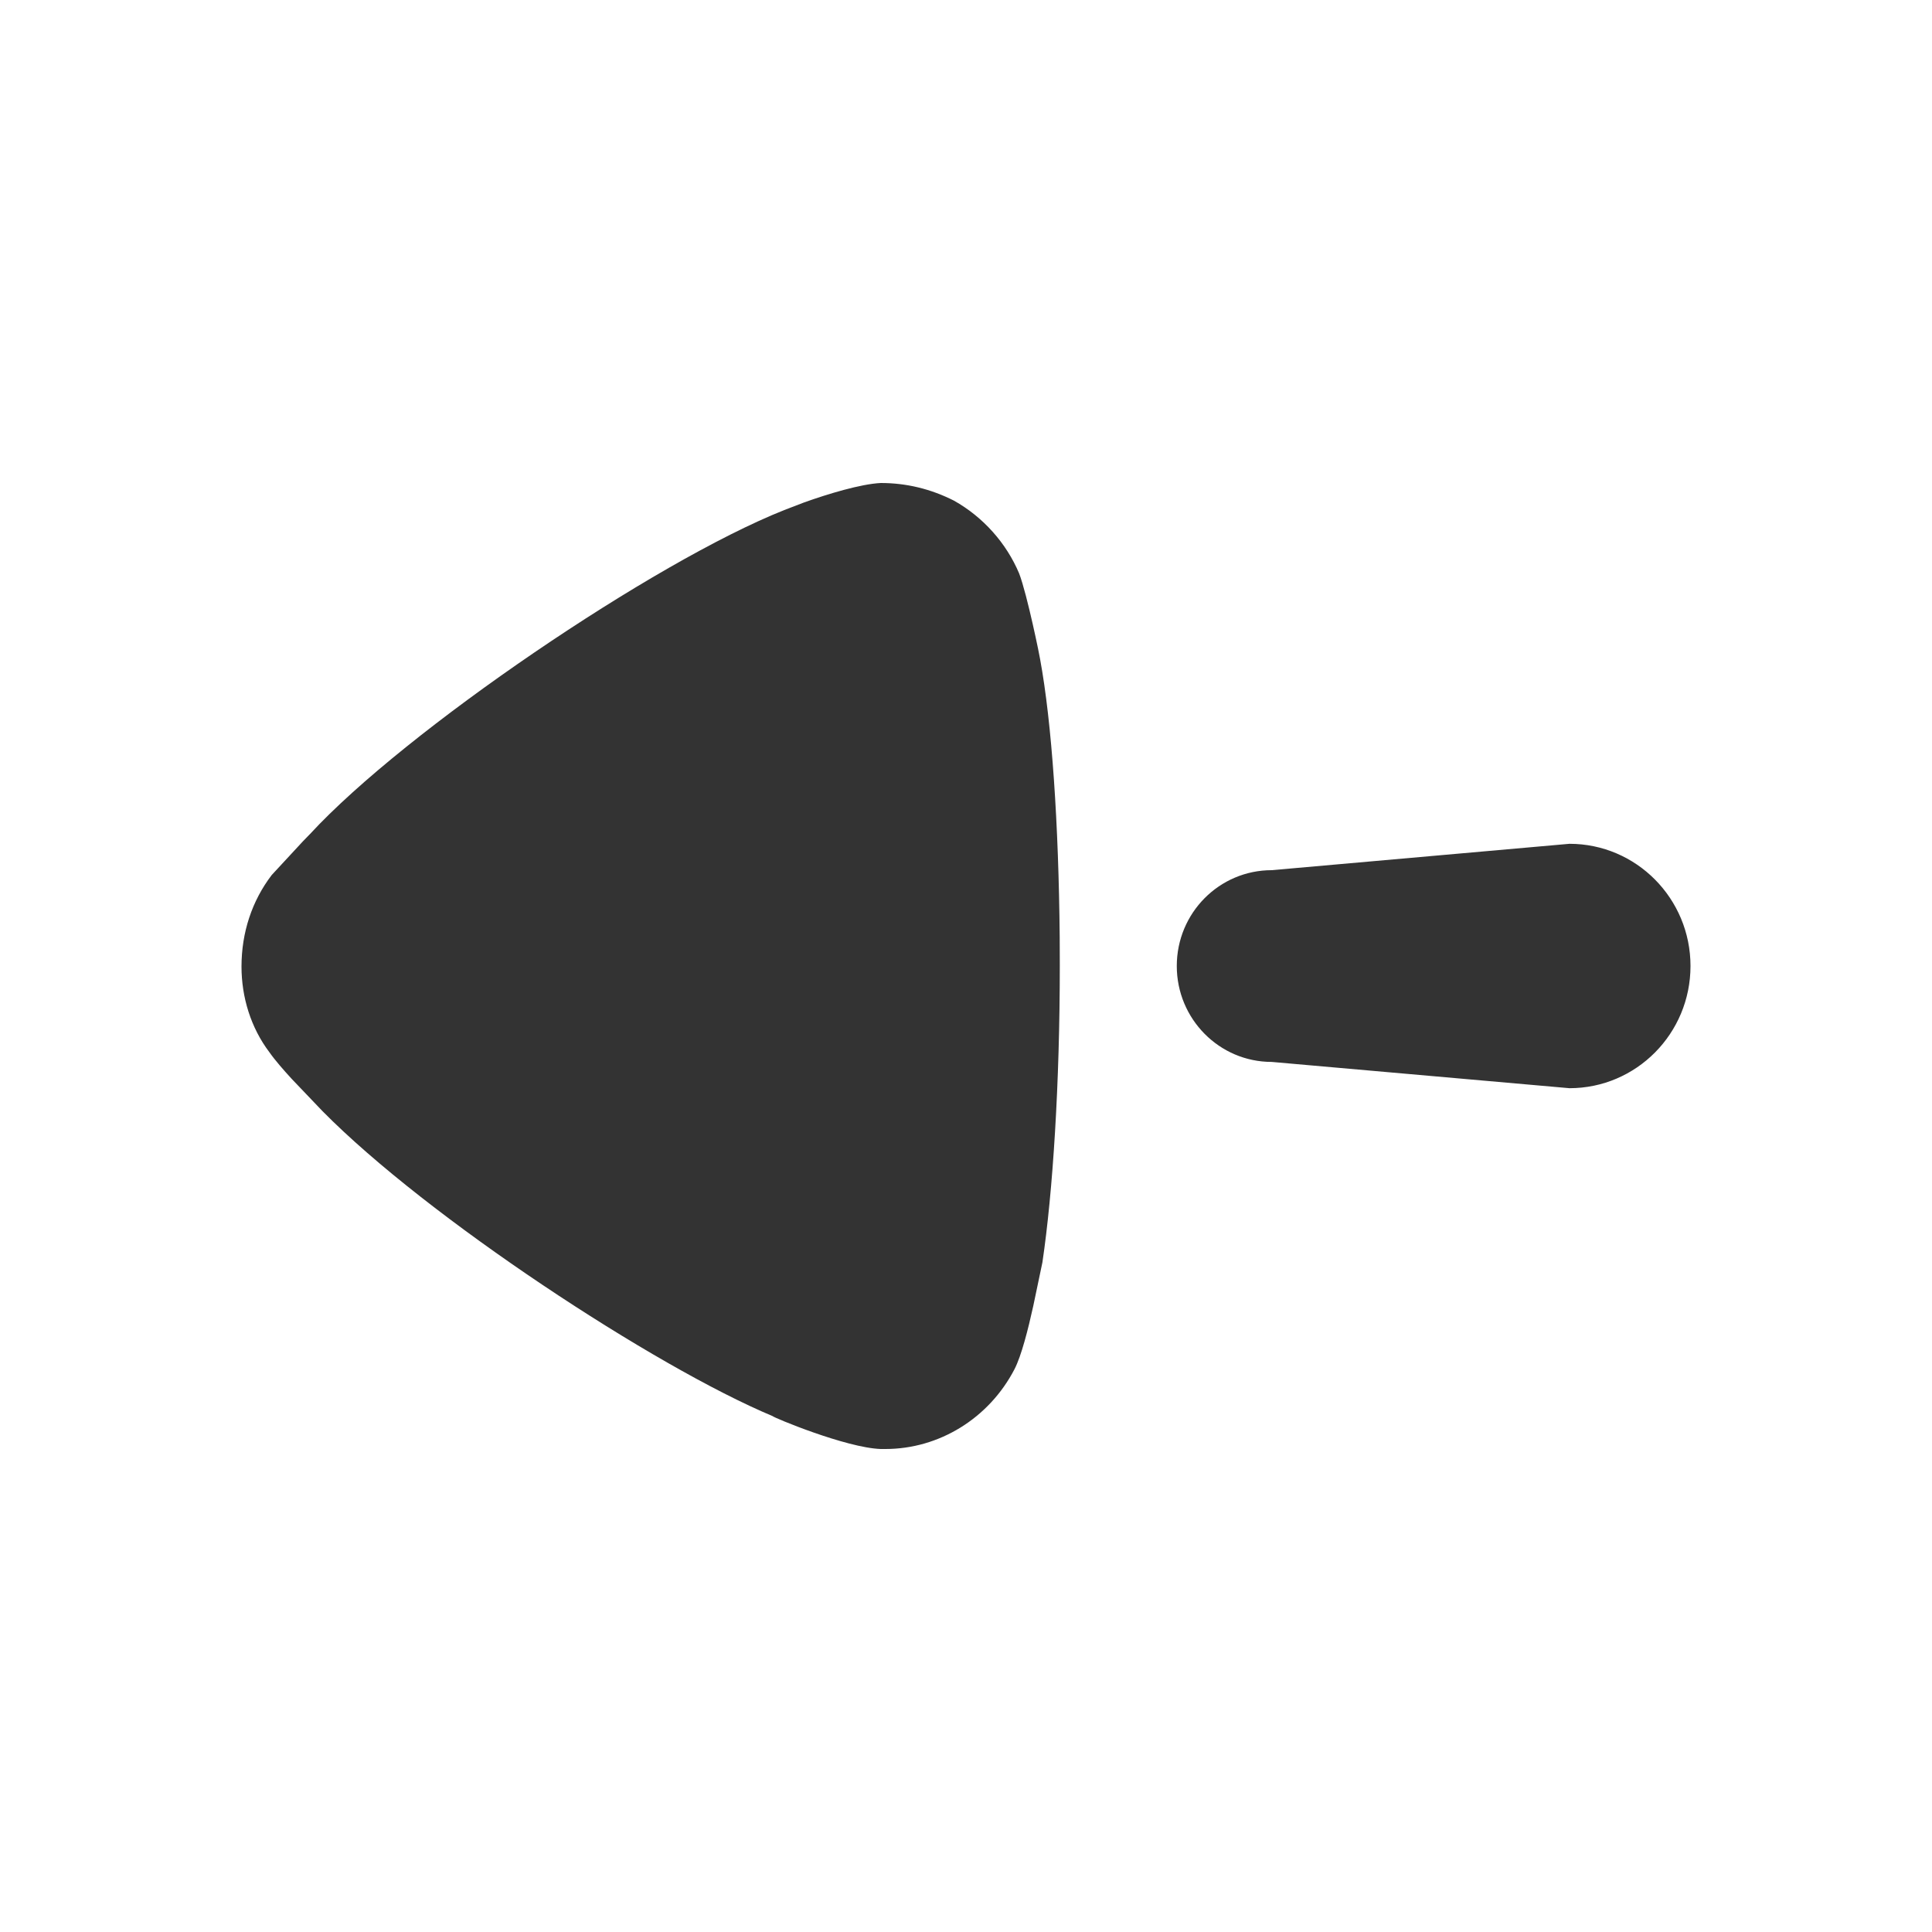 <svg width="20" height="20" viewBox="0 0 20 20" fill="none" xmlns="http://www.w3.org/2000/svg">
<path fill-rule="evenodd" clip-rule="evenodd" d="M10.971 9.994L10.97 9.699C10.959 8.529 10.889 7.485 10.767 6.823C10.767 6.811 10.634 6.155 10.55 5.936C10.417 5.621 10.177 5.352 9.876 5.183C9.635 5.061 9.383 5 9.118 5C8.91 5.01 8.567 5.114 8.322 5.202L8.119 5.28C6.772 5.815 4.196 7.564 3.21 8.633L3.137 8.708L2.813 9.058C2.608 9.326 2.5 9.654 2.5 10.006C2.5 10.322 2.596 10.638 2.789 10.893C2.847 10.976 2.94 11.082 3.022 11.171L3.338 11.502C4.425 12.604 6.779 14.149 7.999 14.66C7.999 14.671 8.757 14.988 9.118 15H9.166C9.72 15 10.237 14.684 10.502 14.174C10.574 14.034 10.643 13.761 10.696 13.521L10.791 13.068C10.899 12.339 10.971 11.221 10.971 9.994ZM16.247 11.265C16.939 11.265 17.5 10.699 17.5 10C17.5 9.302 16.939 8.735 16.247 8.735L13.165 9.008C12.622 9.008 12.182 9.451 12.182 10C12.182 10.548 12.622 10.993 13.165 10.993L16.247 11.265Z" fill="#333333"/>
</svg>
